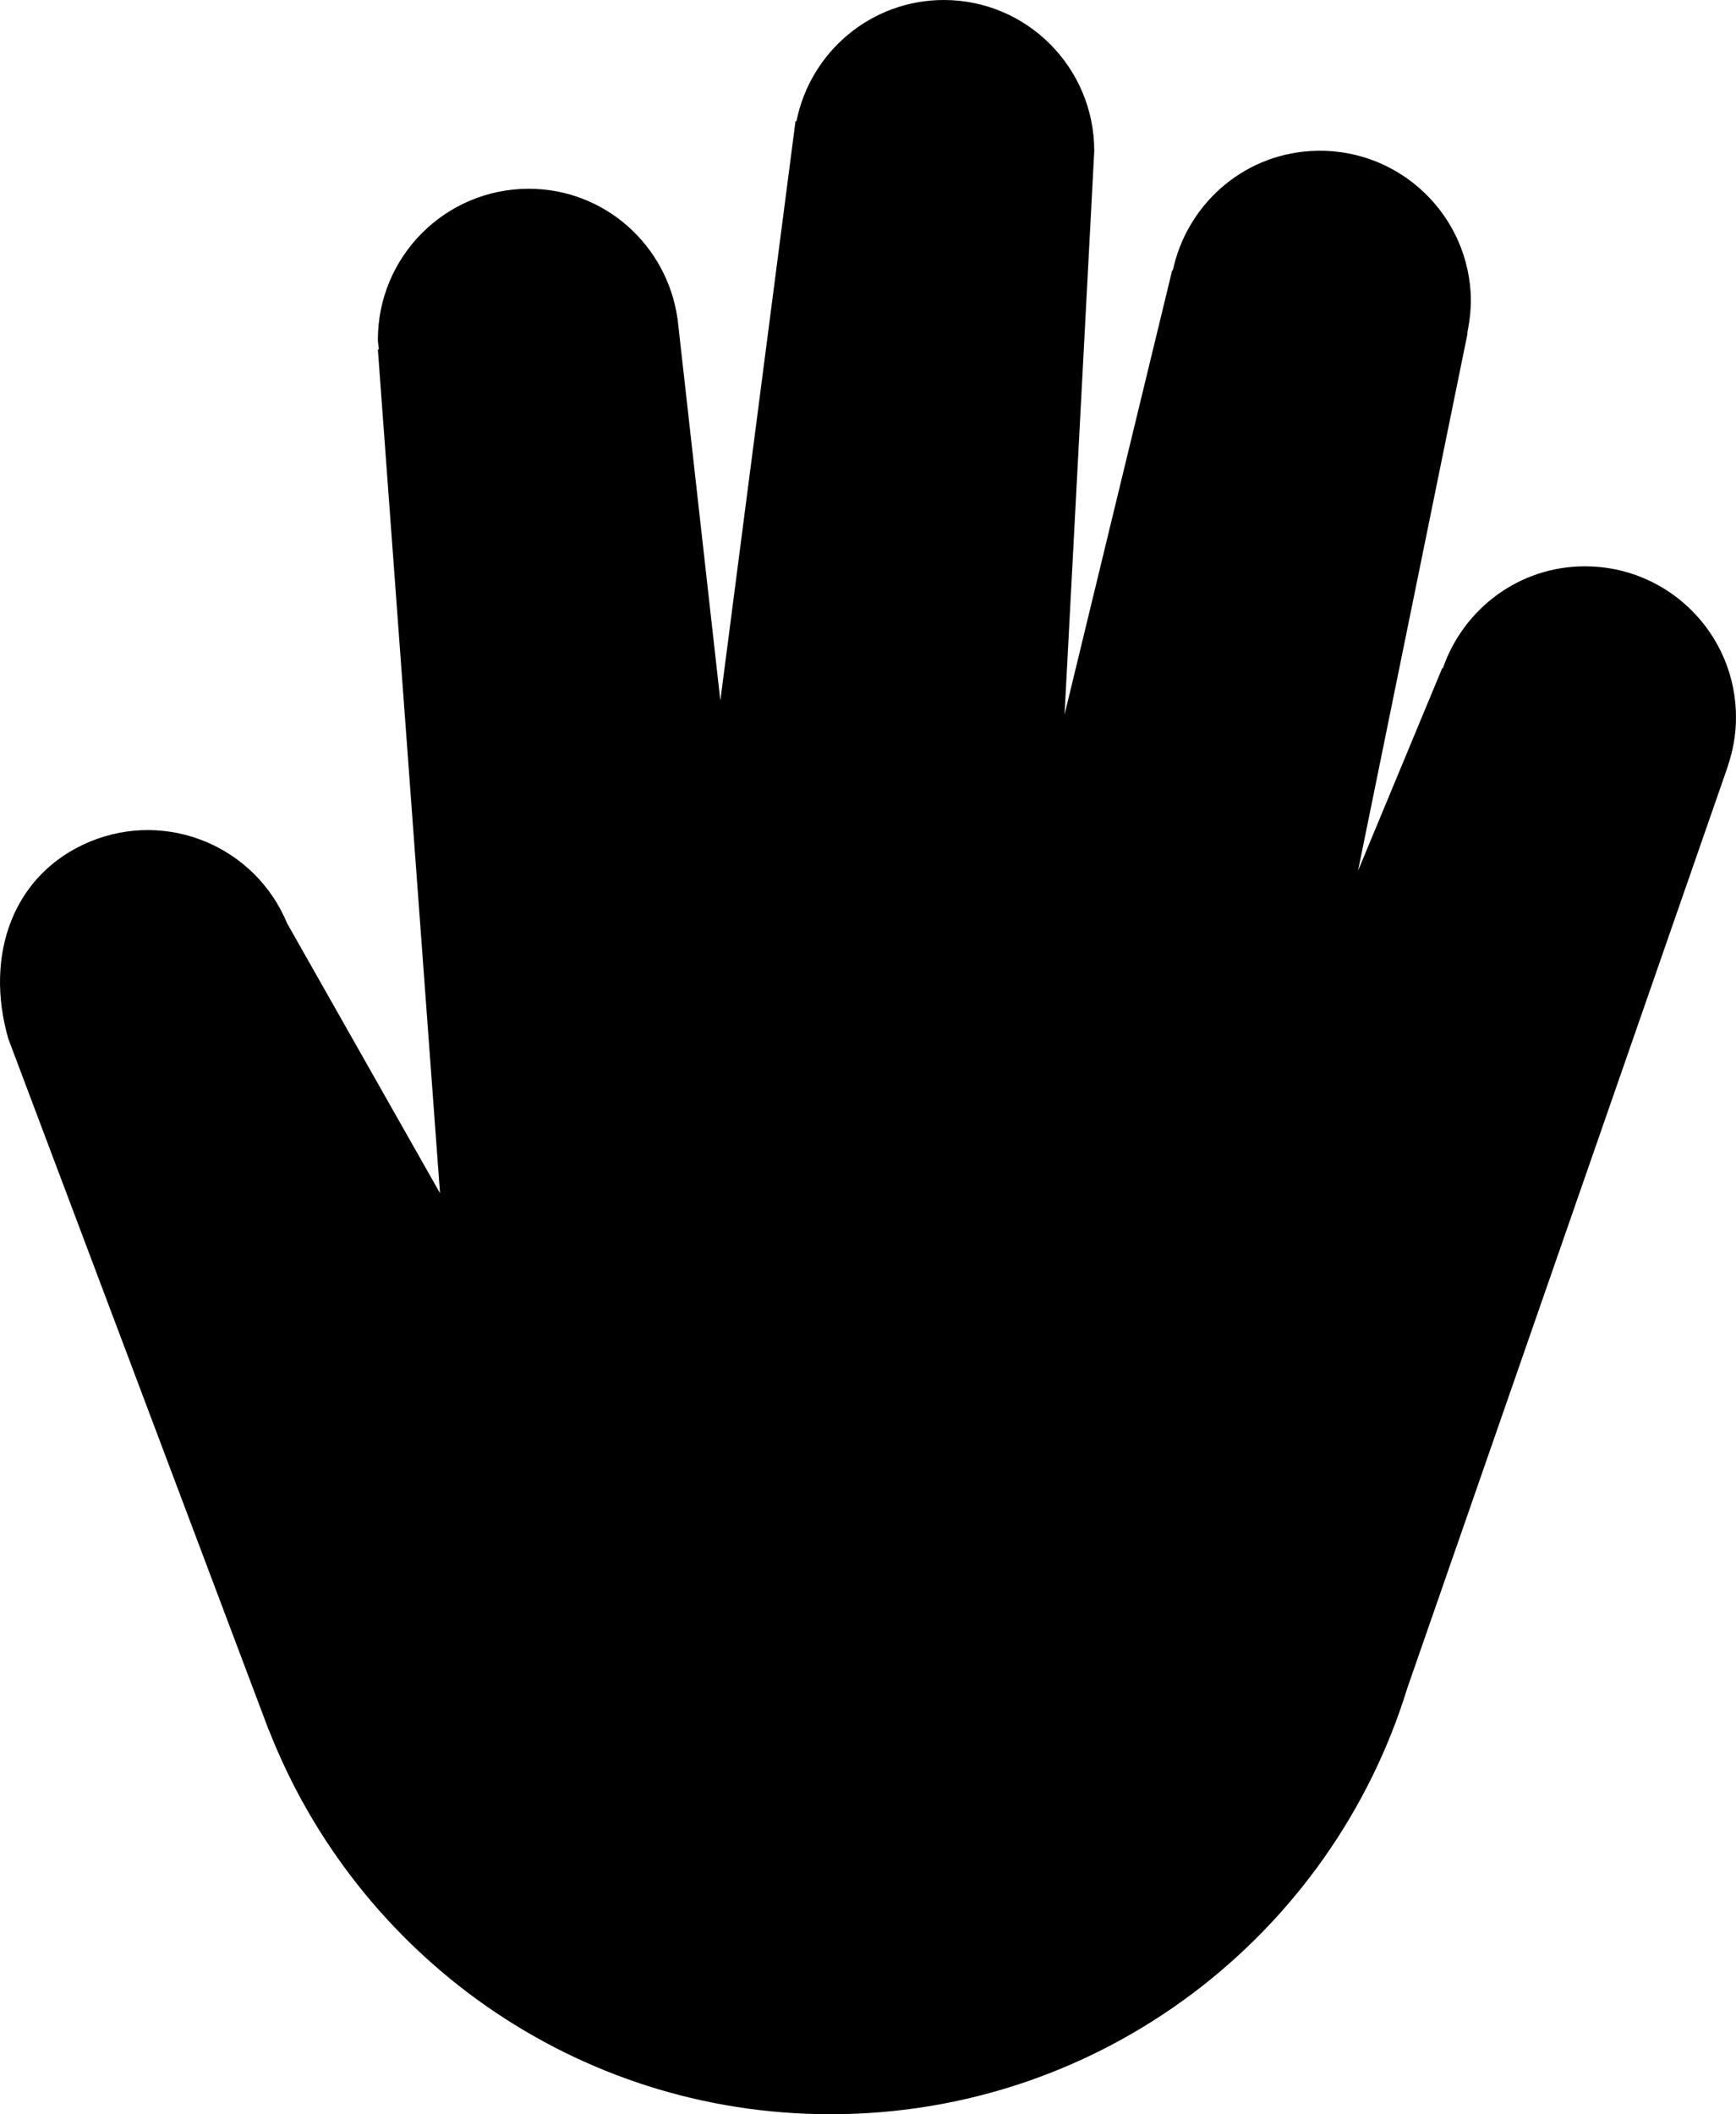 <?xml version="1.0" encoding="iso-8859-1"?>
<!-- Generator: Adobe Illustrator 16.0.4, SVG Export Plug-In . SVG Version: 6.00 Build 0)  -->
<!DOCTYPE svg PUBLIC "-//W3C//DTD SVG 1.1//EN" "http://www.w3.org/Graphics/SVG/1.1/DTD/svg11.dtd">
<svg version="1.1" id="Layer_1" xmlns="http://www.w3.org/2000/svg" xmlns:xlink="http://www.w3.org/1999/xlink" x="0px" y="0px"
	 width="45.987px" height="56px" viewBox="0 0 45.987 56" style="enable-background:new 0 0 45.987 56;" xml:space="preserve">
<g id="_x31_120-fingers-spread-right_x40_2x.png">
	<g>
		<path d="M45.987,19c0-2.209-1.791-4-4-4c-1.752,0-3.225,1.134-3.766,2.702l-0.016-0.006l-2.231,5.37l2.903-14.242l-0.01-0.002
			c0.073-0.35,0.113-0.71,0.09-1.084c-0.141-2.205-2.042-3.878-4.247-3.737c-1.83,0.116-3.278,1.453-3.642,3.163l-0.017-0.003
			l-2.851,11.766L28.987,4c0-2.209-1.784-4-3.984-4c-1.932,0-3.54,1.381-3.905,3.212l-0.025-0.003l-1.991,15.347L17.948,8.435
			h-0.002C17.669,6.496,16.021,5,14.007,5c-2.208,0-3.997,1.791-3.997,4c0,0.088,0.021,0.17,0.026,0.257L10.01,9.259l1.646,22.345
			l-4.05-7.147c-0.845-2.041-3.182-3.011-5.222-2.165c-2.039,0.846-2.805,3.007-2.162,5.227l6.9,18.313l0.003-0.002
			C9.455,51.78,15.229,56,22.001,56c7.19,0,13.27-4.751,15.279-11.287l8.445-24.285c0.013-0.033,0.023-0.066,0.035-0.1l0.008-0.024
			h-0.002C45.906,19.895,45.987,19.458,45.987,19z"/>
	</g>
</g>
<g>
</g>
<g>
</g>
<g>
</g>
<g>
</g>
<g>
</g>
<g>
</g>
<g>
</g>
<g>
</g>
<g>
</g>
<g>
</g>
<g>
</g>
<g>
</g>
<g>
</g>
<g>
</g>
<g>
</g>
</svg>
